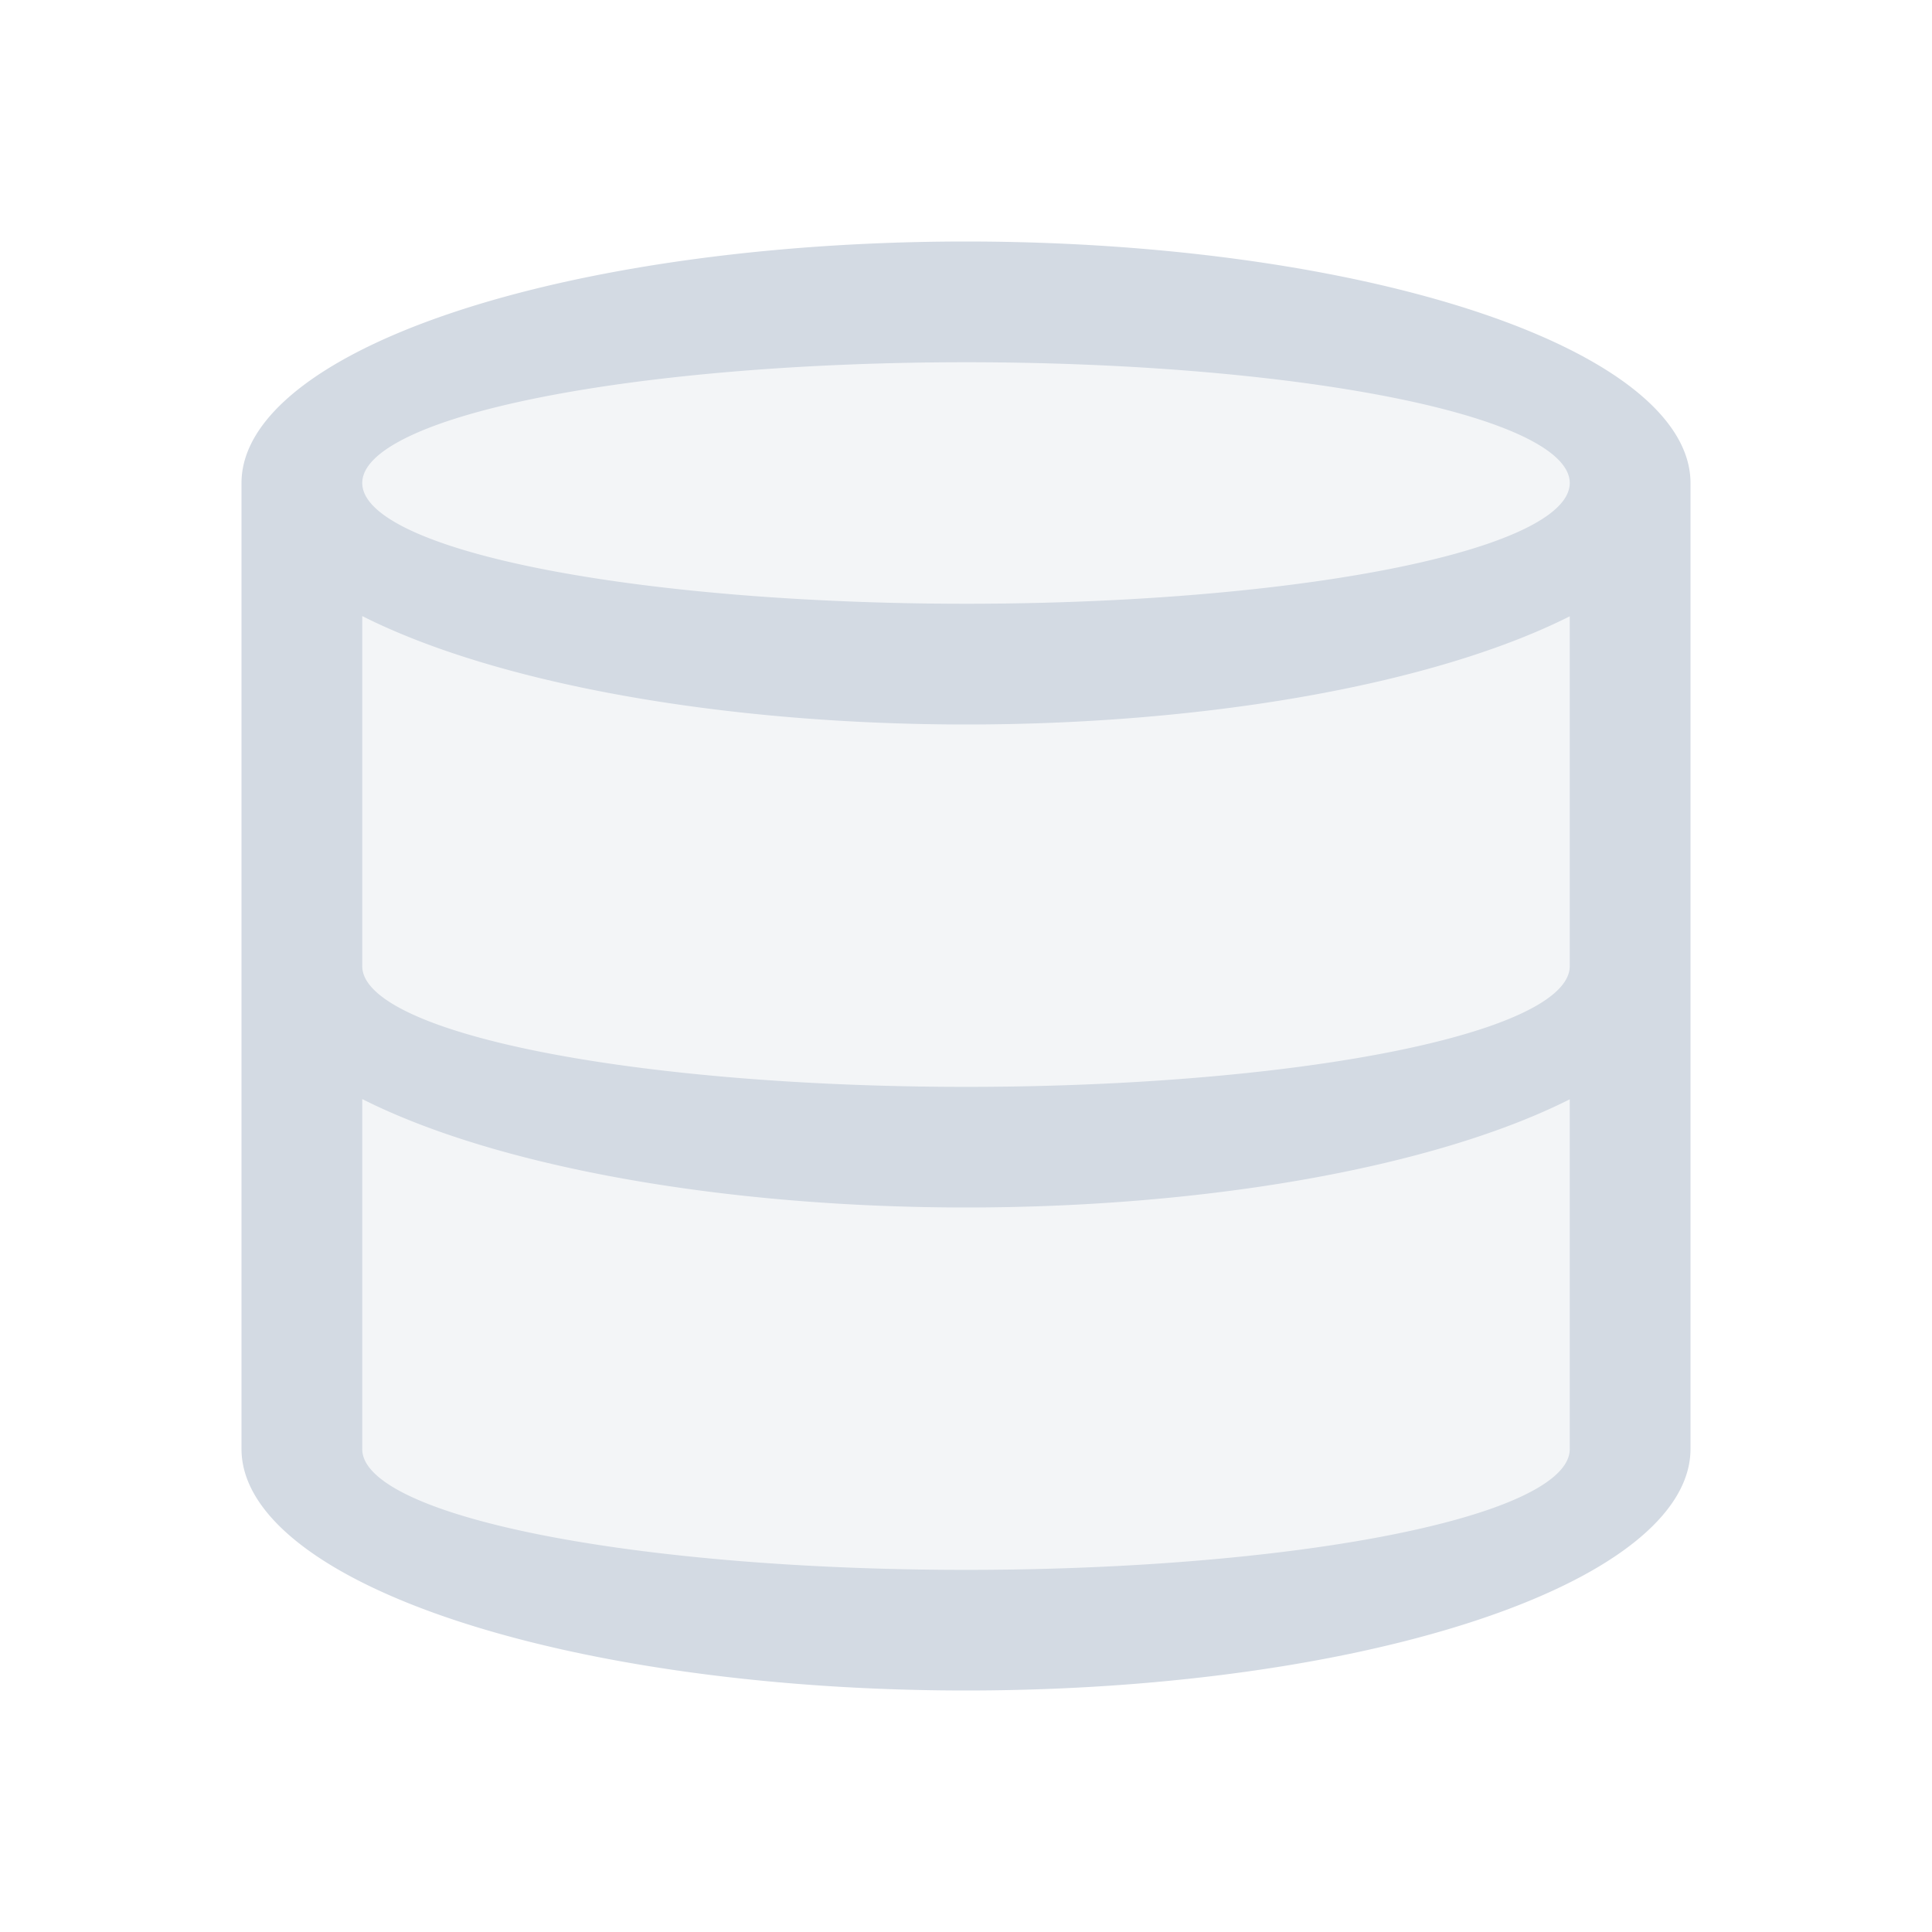 <svg version="1.1" viewBox="0 0 16 16" xmlns="http://www.w3.org/2000/svg">
 <defs>
  <style id="current-color-scheme" type="text/css">.ColorScheme-Text {
        color:#232629;
      }</style>
 </defs>
 <path d="m9.154 2.039c0.043 0.003 0.086 0.006 0.129 0.01-0.043-0.003-0.085-0.007-0.129-0.01zm-3.389 0.107c-0.062 0.008-0.124 0.016-0.186 0.025 0.061-0.009 0.123-0.017 0.186-0.025zm4.475 0c0.072 0.01 0.144 0.02 0.215 0.031-0.072-0.011-0.142-0.021-0.215-0.031zm1.084 0.189c0.028 0.006 0.055 0.013 0.082 0.02-0.028-0.006-0.054-0.013-0.082-0.02zm-7.51 0.234c-0.026 0.008-0.053 0.017-0.078 0.025 0.026-0.009 0.052-0.017 0.078-0.025zm-0.725 0.285c-0.031 0.015-0.064 0.028-0.094 0.043 0.031-0.014 0.062-0.029 0.094-0.043zm9.863 0.018c0.021 0.011 0.042 0.022 0.062 0.033-0.022-0.011-0.04-0.022-0.062-0.033zm-4.979 0.085c-2.761 3e-7 -5.025 0.49-5.025 1.042s2.298 1.059 5.059 1.059 5.027-0.507 5.027-1.059-2.3-1.042-5.061-1.042zm-5.441 0.224c-0.03 0.022-0.061 0.044-0.088 0.066 0.028-0.022 0.057-0.044 0.088-0.066zm10.961 0.018c0.019 0.014 0.037 0.029 0.055 0.043-0.018-0.014-0.036-0.029-0.055-0.043zm-11.342 0.365c-0.017 0.025-0.035 0.049-0.049 0.074 0.015-0.025 0.031-0.05 0.049-0.074zm11.713 0.018c0.005 0.007 0.011 0.014 0.016 0.021-0.004-0.007-0.011-0.014-0.016-0.021zm-11.795 0.129c-0.018 0.04-0.035 0.08-0.045 0.121 0.011-0.041 0.026-0.081 0.045-0.121zm0.913 1.361-0.034 2.987c-0.006 0.552 2.265 0.983 5.027 0.983s5.064-0.46 5.06-1.012l-0.024-2.956c-1.11 0.559-3.017 0.875-5.029 0.876-2.013-8.837e-4 -3.891-0.317-5-0.877zm-0.017 3.97-0.008 2.958c-0.002 0.552 2.272 1.059 5.034 1.059s5.051-0.473 5.051-1.025v-3.015c-1.11 0.559-3.03 0.93-5.042 0.93-2.013-8.837e-4 -3.925-0.347-5.034-0.907zm11.009 3.126c-0.011 0.041-0.026 0.081-0.045 0.121 0.018-0.04 0.035-0.08 0.045-0.121zm-0.078 0.193c-0.015 0.025-0.031 0.05-0.049 0.074 0.017-0.025 0.035-0.049 0.049-0.074zm-11.777 0.035c0.004 0.007 0.011 0.014 0.016 0.021-0.005-0.007-0.011-0.014-0.016-0.021zm11.436 0.355c-0.028 0.022-0.057 0.044-0.088 0.066 0.03-0.022 0.061-0.044 0.088-0.066zm-11.104 0.006c0.018 0.014 0.036 0.029 0.055 0.043-0.019-0.014-0.037-0.029-0.055-0.043zm0.533 0.336c0.022 0.011 0.04 0.022 0.062 0.033-0.021-0.011-0.042-0.022-0.062-0.033zm10.02 0.008c-0.031 0.014-0.062 0.029-0.094 0.043 0.031-0.015 0.064-0.028 0.094-0.043zm-0.74 0.303c-0.026 0.009-0.052 0.017-0.078 0.025 0.026-0.008 0.053-0.017 0.078-0.025zm-7.67 0.24c0.028 0.006 0.054 0.013 0.082 0.02-0.028-0.006-0.055-0.013-0.082-0.02zm0.951 0.178c0.072 0.011 0.142 0.021 0.215 0.031-0.072-0.01-0.144-0.02-0.215-0.031zm4.875 0.006c-0.061 0.009-0.123 0.017-0.186 0.025 0.062-0.008 0.124-0.016 0.186-0.025zm-3.703 0.123c0.043 0.003 0.085 0.007 0.129 0.01-0.043-0.003-0.086-0.006-0.129-0.01z" color="#232629" fill="#d3dae3" opacity=".25"/>
 <path class="ColorScheme-Text" d="m8 2a6 2 0 0 0-6 2v8a6 2 0 0 0 6 2 6 2 0 0 0 6-2v-8a6 2 0 0 0-6-2zm0 1a5 1 0 0 1 5 1 5 1 0 0 1-5 1 5 1 0 0 1-5-1 5 1 0 0 1 5-1zm-5 2.102a6 2 0 0 0 5 0.898 6 2 0 0 0 5-0.896v2.897a5 1 0 0 1-5 1 5 1 0 0 1-5-1v-2.898zm0 4a6 2 0 0 0 5 0.898 6 2 0 0 0 5-0.896v2.897a5 1 0 0 1-5 1 5 1 0 0 1-5-1v-2.898z" fill="#d3dae3"/>
</svg>
